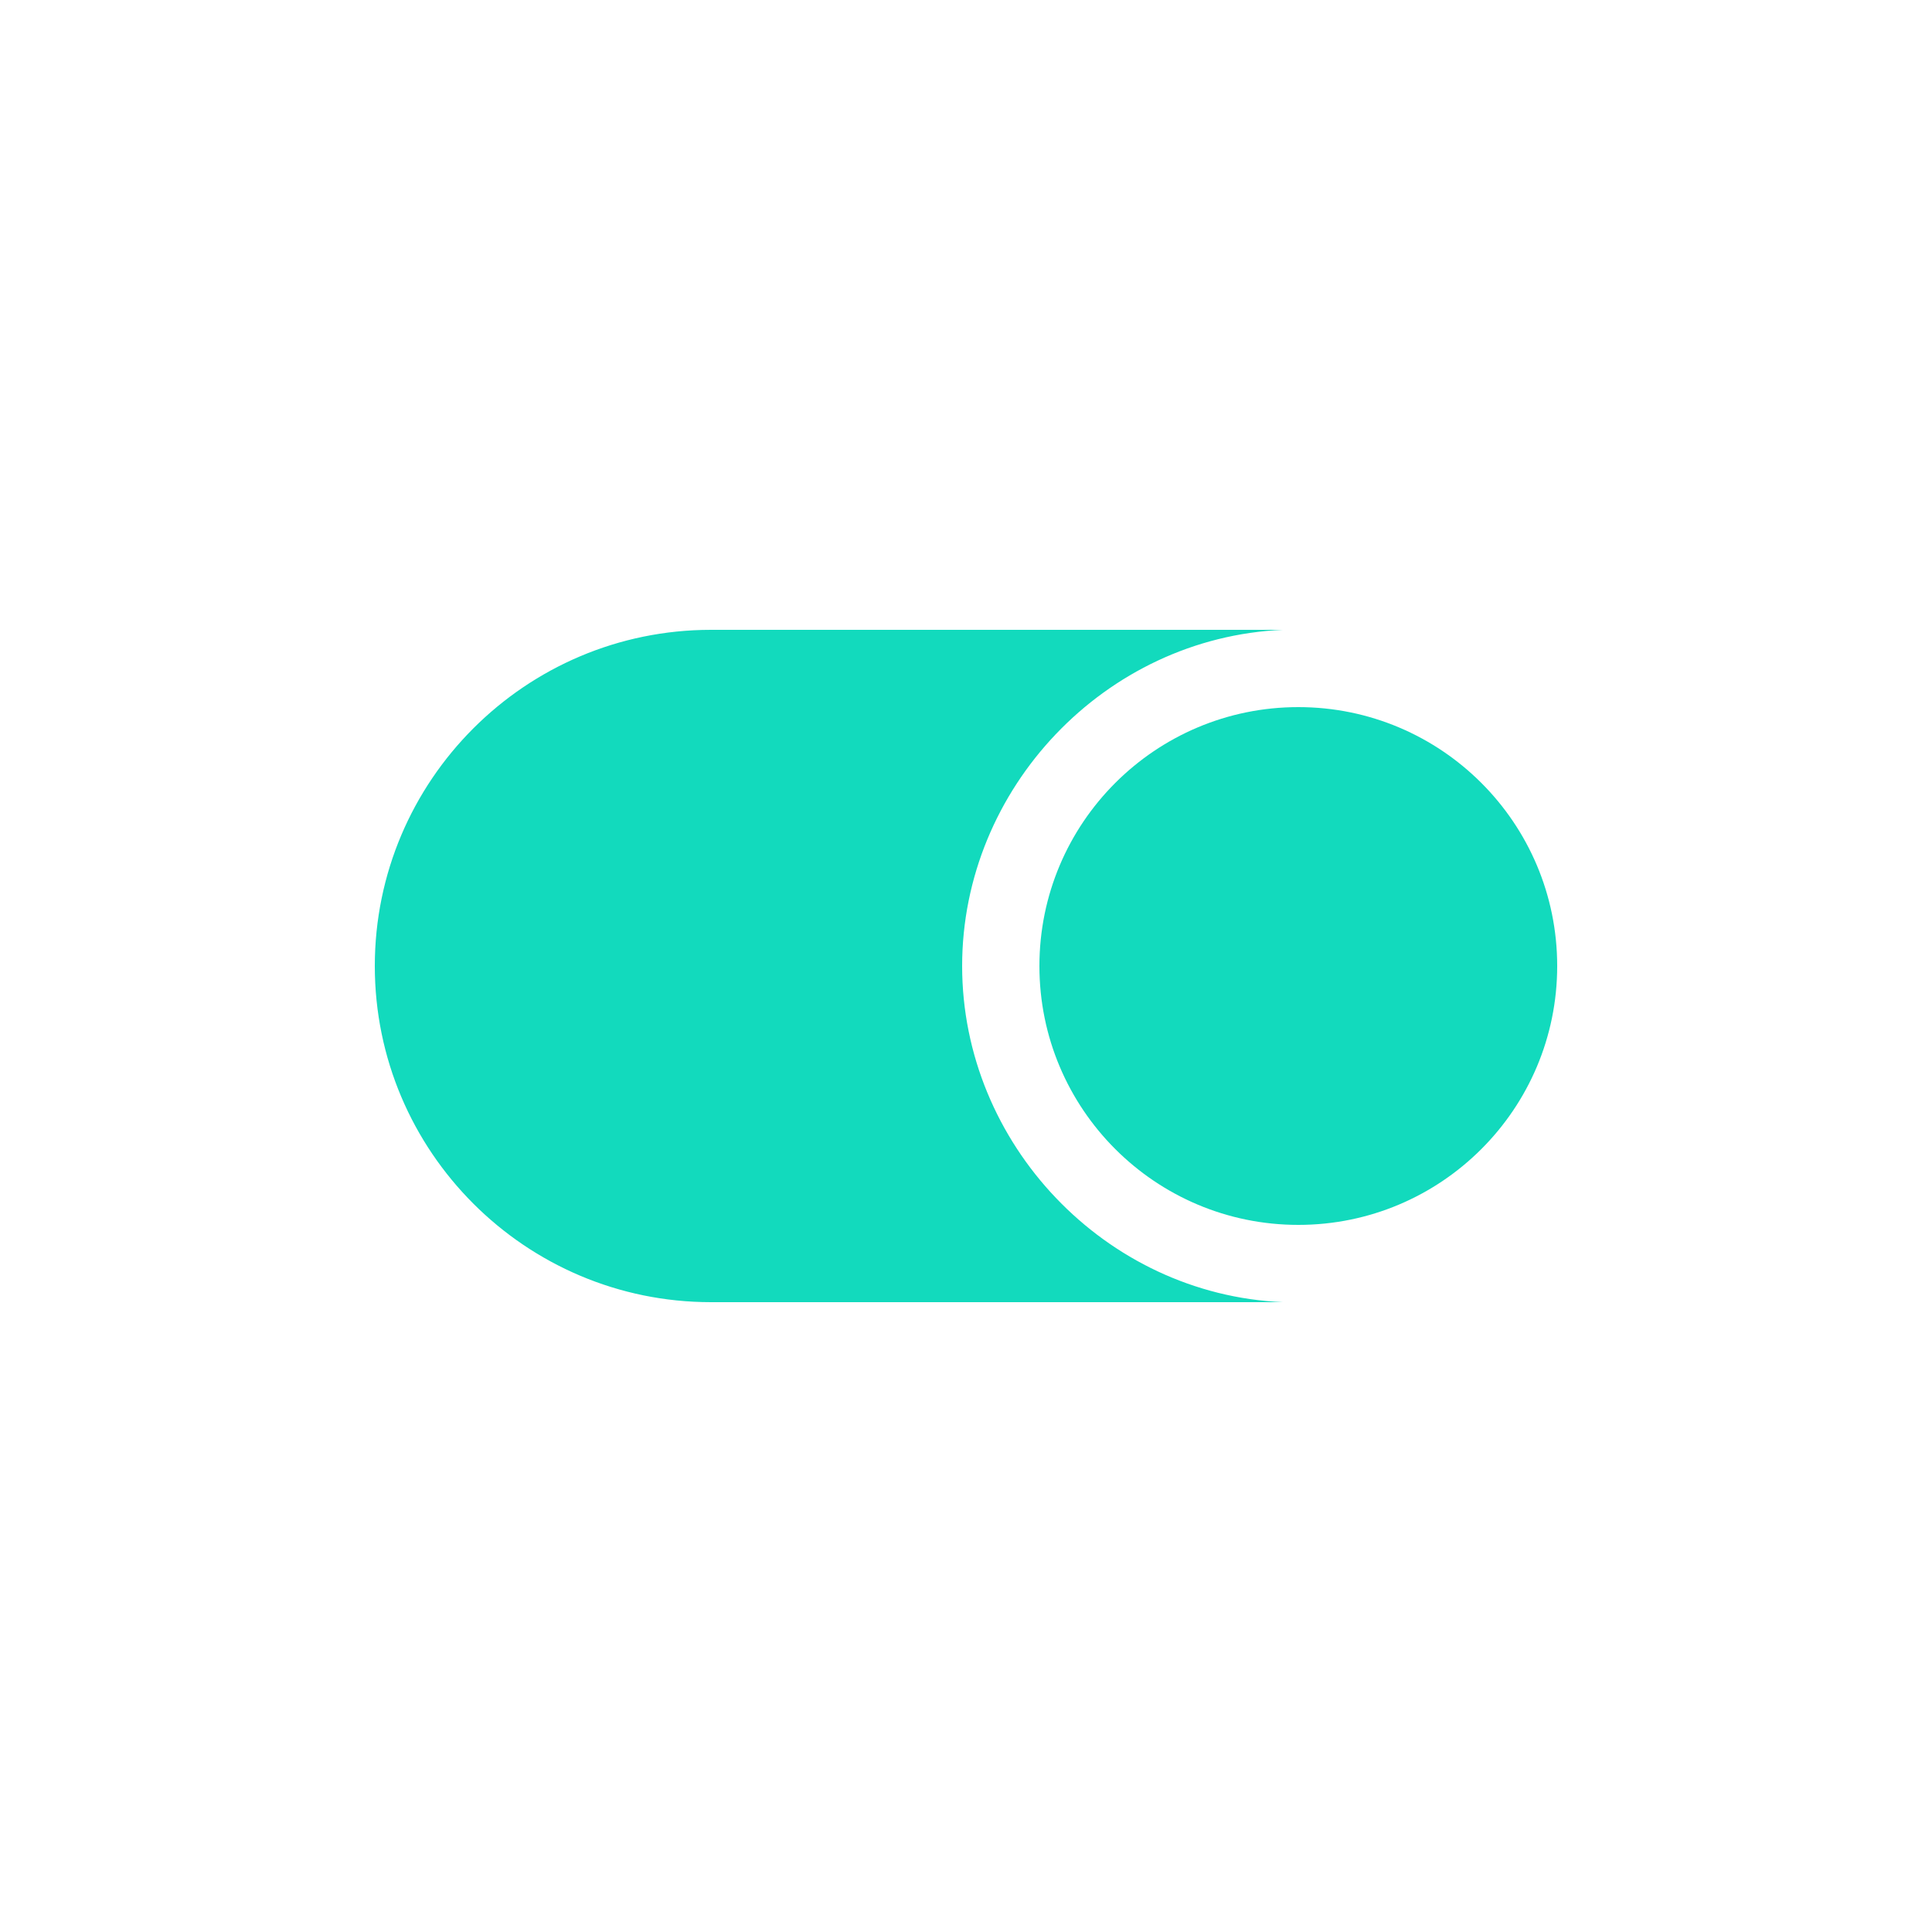 <?xml version="1.0" encoding="utf-8"?>
<!-- Generator: Adobe Illustrator 21.1.0, SVG Export Plug-In . SVG Version: 6.00 Build 0)  -->
<svg version="1.1" id="Layer_1" xmlns="http://www.w3.org/2000/svg" xmlns:xlink="http://www.w3.org/1999/xlink" x="0px" y="0px"
	 viewBox="0 0 50 50" style="enable-background:new 0 0 50 50;" xml:space="preserve">
<style type="text/css">
	.st0{fill:#12DABD;}
</style>
<g>
	<path class="st0" d="M24.9,25c0-4.6,3.7-8.5,8.3-8.7v0H18.4c-4.8,0-8.7,3.9-8.7,8.7s3.9,8.7,8.7,8.7h14.8v0
		C28.6,33.5,24.9,29.6,24.9,25L24.9,25z M24.9,25"/>
	<path class="st0" d="M33.6,18.3c-3.7,0-6.7,3-6.7,6.7s3,6.7,6.7,6.7s6.7-3,6.7-6.7S37.3,18.3,33.6,18.3L33.6,18.3z M33.6,18.3"/>
</g>
</svg>
